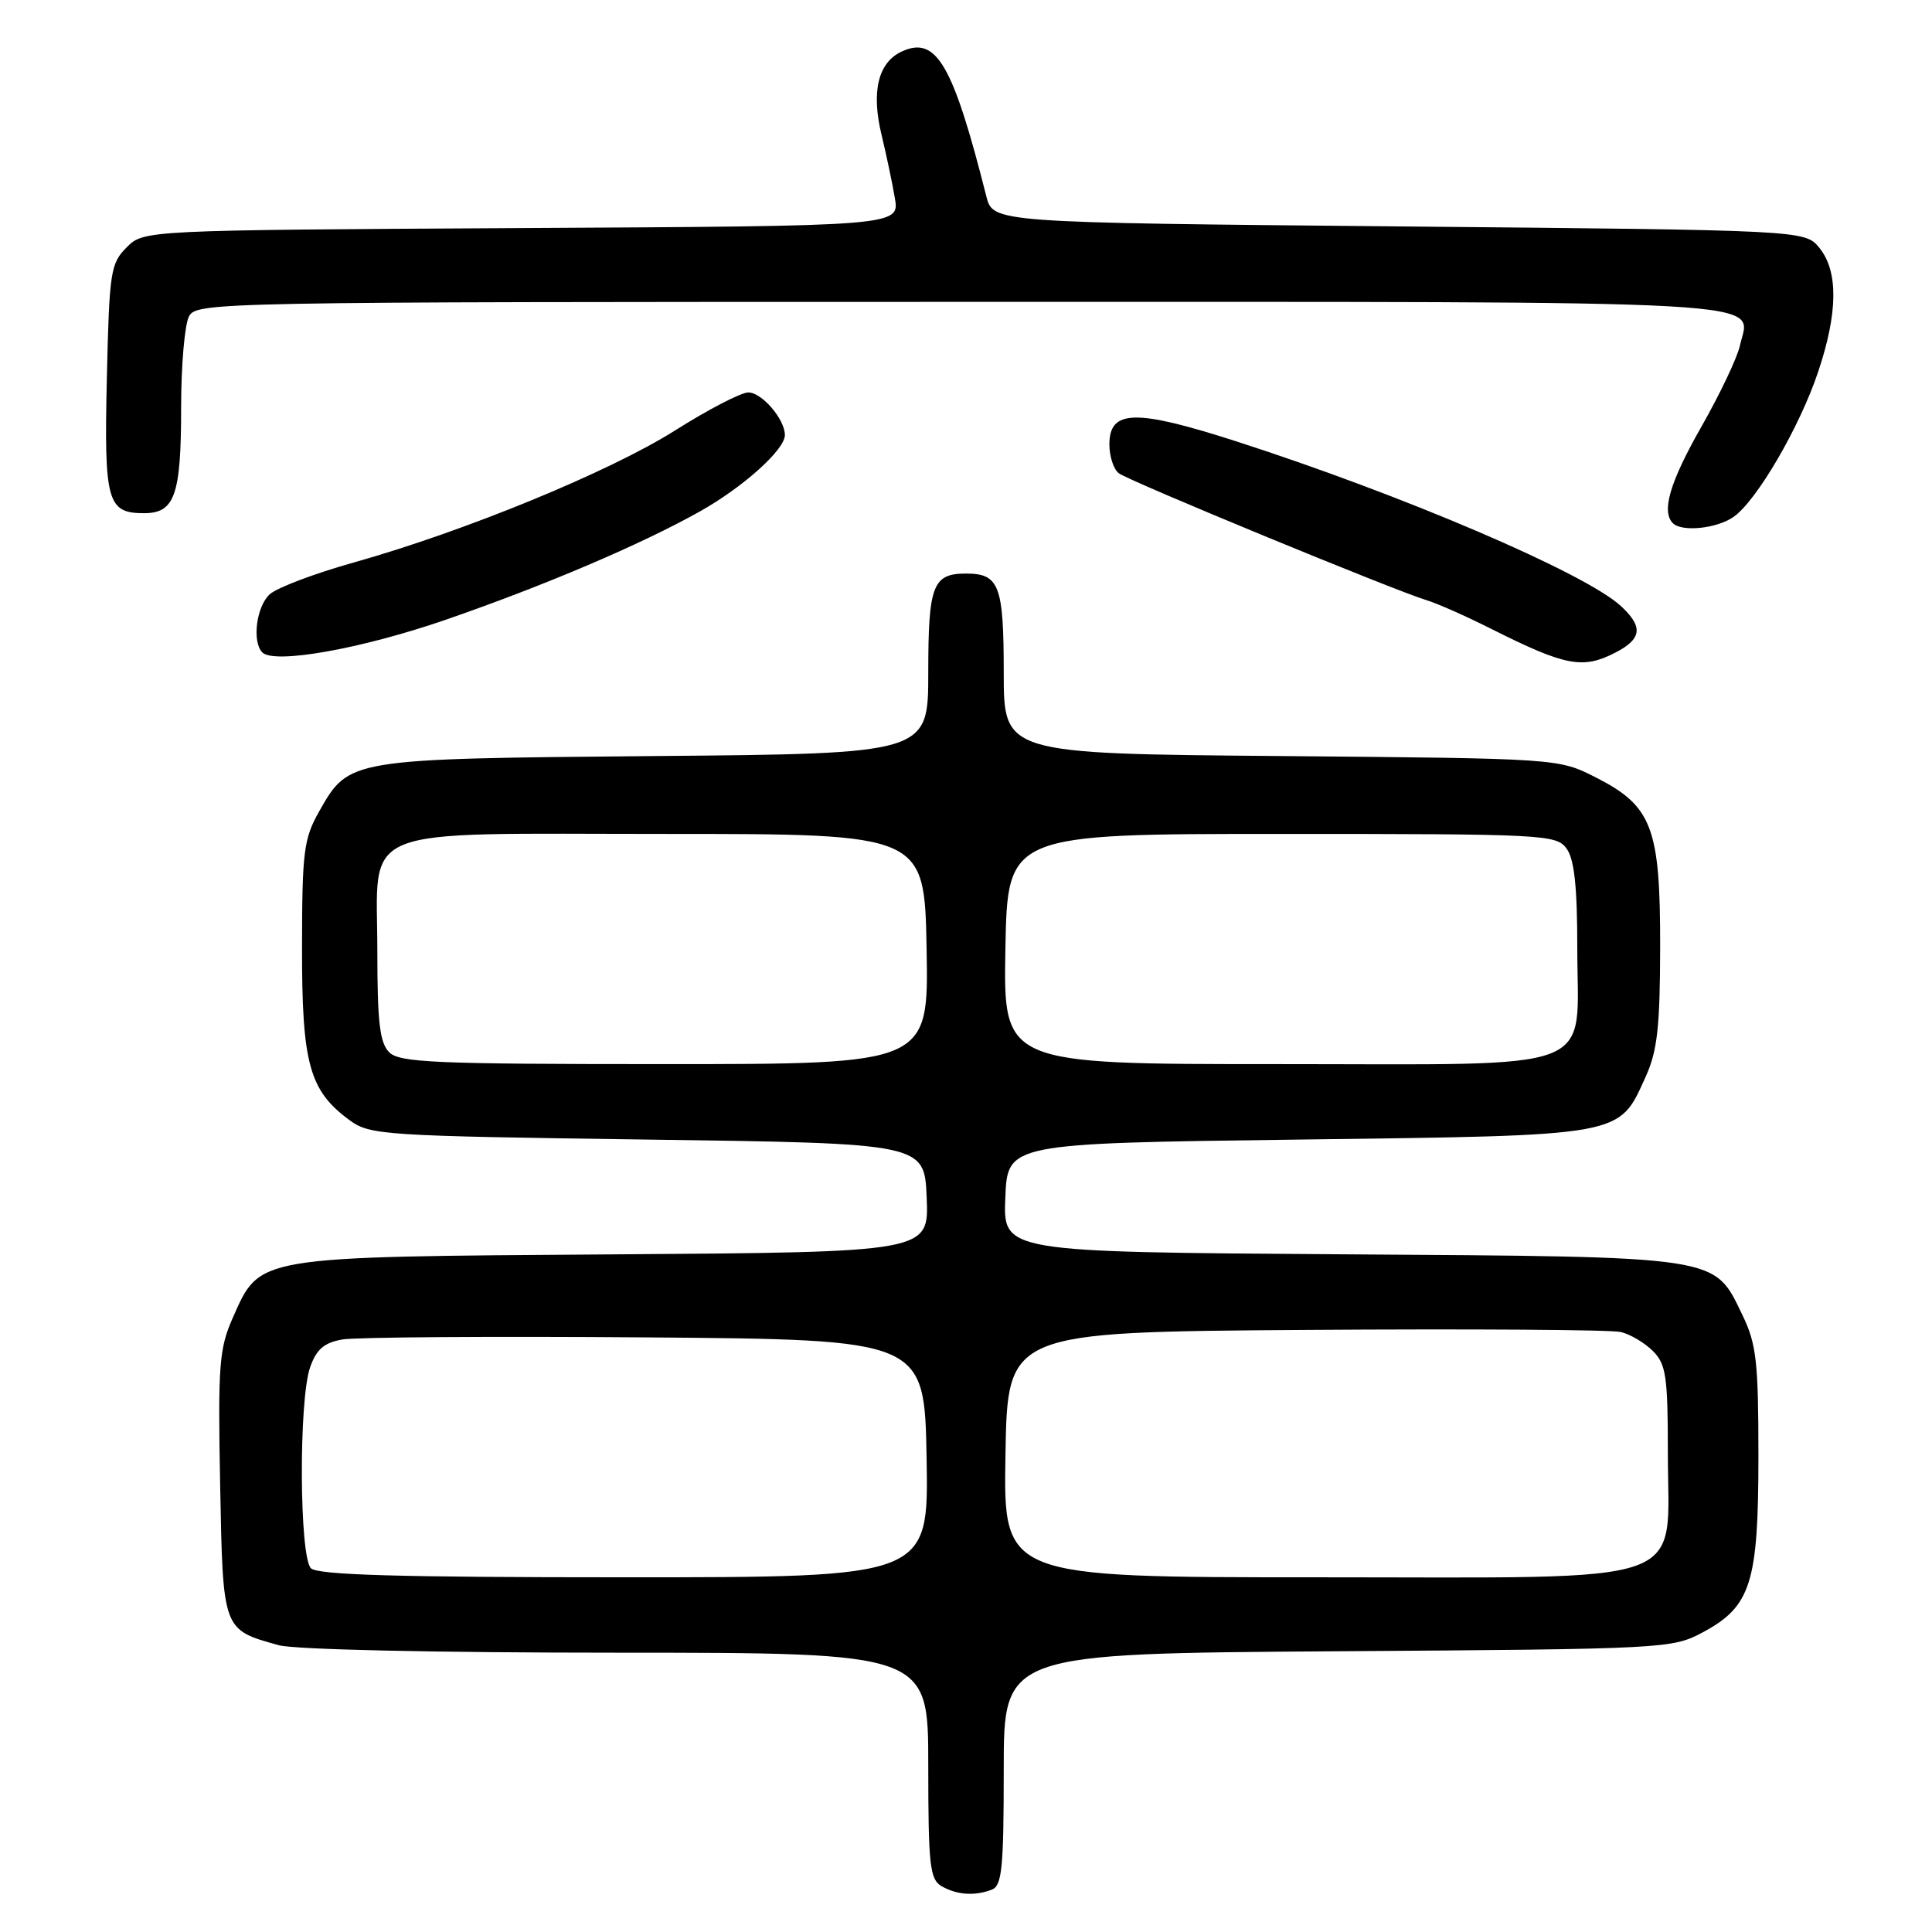 <?xml version="1.0" encoding="UTF-8" standalone="no"?>
<!DOCTYPE svg PUBLIC "-//W3C//DTD SVG 1.1//EN" "http://www.w3.org/Graphics/SVG/1.1/DTD/svg11.dtd" >
<svg xmlns="http://www.w3.org/2000/svg" xmlns:xlink="http://www.w3.org/1999/xlink" version="1.1" viewBox="0 0 256 256">
 <g >
 <path fill="currentColor"
d=" M 131.42 250.39 C 132.77 249.88 133.00 247.51 133.00 234.44 C 133.00 219.10 133.00 219.10 177.25 218.80 C 220.64 218.51 221.58 218.46 225.61 216.30 C 232.02 212.87 233.00 209.76 233.00 192.91 C 233.00 180.44 232.73 178.08 230.90 174.29 C 227.05 166.33 228.40 166.54 177.71 166.20 C 132.91 165.90 132.91 165.90 133.21 158.70 C 133.50 151.50 133.50 151.50 172.05 151.00 C 215.51 150.44 214.45 150.63 218.06 142.67 C 219.61 139.27 219.96 136.09 219.98 125.48 C 220.00 109.64 218.92 106.80 211.43 103.00 C 206.50 100.50 206.50 100.50 169.75 100.18 C 133.00 99.87 133.00 99.87 133.00 89.13 C 133.00 77.56 132.41 76.00 128.00 76.00 C 123.59 76.00 123.00 77.56 123.00 89.13 C 123.00 99.87 123.00 99.87 86.75 100.18 C 46.17 100.54 46.25 100.53 42.30 107.50 C 40.25 111.12 40.03 112.81 40.02 125.50 C 40.00 140.97 40.97 144.50 46.32 148.43 C 49.02 150.41 50.72 150.52 85.82 151.00 C 122.50 151.50 122.50 151.50 122.79 158.71 C 123.09 165.92 123.09 165.92 81.29 166.21 C 33.55 166.54 34.49 166.39 30.83 174.65 C 29.04 178.70 28.87 180.91 29.17 196.66 C 29.54 216.13 29.46 215.92 36.95 218.00 C 39.02 218.58 57.75 218.99 81.75 218.99 C 123.00 219.00 123.00 219.00 123.00 233.95 C 123.00 247.13 123.21 249.02 124.75 249.92 C 126.77 251.09 129.15 251.26 131.42 250.39 Z  M 214.05 86.47 C 217.58 84.65 217.76 83.05 214.75 80.28 C 209.98 75.91 185.87 65.59 163.84 58.49 C 150.42 54.17 147.00 54.25 147.00 58.90 C 147.00 60.47 147.56 62.19 148.25 62.71 C 149.59 63.74 184.84 78.27 189.00 79.52 C 190.38 79.93 194.20 81.62 197.50 83.28 C 207.43 88.27 209.72 88.71 214.05 86.47 Z  M 59.06 82.12 C 72.19 77.58 85.02 72.11 92.79 67.74 C 98.51 64.52 104.00 59.58 104.00 57.65 C 104.00 55.55 100.95 52.00 99.15 52.00 C 98.20 52.00 93.84 54.26 89.46 57.03 C 80.77 62.52 61.56 70.41 46.85 74.54 C 41.71 75.98 36.71 77.87 35.75 78.74 C 33.98 80.33 33.37 85.02 34.75 86.44 C 36.30 88.04 47.89 85.98 59.06 82.12 Z  M 229.71 68.49 C 232.77 66.35 238.46 56.60 240.91 49.28 C 243.54 41.46 243.60 35.96 241.09 32.86 C 239.18 30.50 239.18 30.50 185.38 30.00 C 131.57 29.50 131.57 29.50 130.69 26.00 C 126.27 8.51 124.07 4.73 119.52 6.81 C 116.36 8.25 115.41 12.12 116.82 17.91 C 117.43 20.43 118.22 24.18 118.57 26.22 C 119.21 29.95 119.21 29.95 69.13 30.22 C 19.05 30.50 19.05 30.50 16.78 32.78 C 14.65 34.91 14.48 36.01 14.16 50.06 C 13.78 66.49 14.20 68.00 19.09 68.00 C 23.16 68.00 24.00 65.61 24.00 54.00 C 24.00 48.43 24.47 43.00 25.04 41.93 C 26.05 40.04 28.24 40.00 127.41 40.00 C 238.45 40.00 231.90 39.63 230.54 45.82 C 230.19 47.41 227.90 52.23 225.45 56.53 C 221.27 63.87 220.11 67.78 221.67 69.33 C 222.86 70.52 227.50 70.04 229.71 68.49 Z  M 41.20 207.80 C 39.66 206.26 39.57 185.53 41.09 181.18 C 41.92 178.80 42.93 177.92 45.34 177.49 C 47.08 177.18 65.15 177.05 85.50 177.21 C 122.50 177.50 122.50 177.50 122.78 193.25 C 123.05 209.00 123.05 209.00 82.73 209.00 C 52.69 209.00 42.09 208.69 41.20 207.80 Z  M 133.23 192.75 C 133.50 176.50 133.50 176.50 173.00 176.22 C 194.72 176.07 213.52 176.19 214.78 176.50 C 216.03 176.80 217.94 177.94 219.03 179.03 C 220.76 180.76 221.00 182.38 221.00 192.55 C 221.00 210.44 225.07 209.00 174.52 209.00 C 132.95 209.00 132.95 209.00 133.23 192.75 Z  M 51.57 139.43 C 50.32 138.18 50.00 135.45 50.00 126.08 C 50.00 109.09 46.53 110.50 88.35 110.50 C 122.50 110.50 122.50 110.50 122.78 125.75 C 123.05 141.00 123.05 141.00 88.10 141.00 C 57.65 141.00 52.94 140.80 51.57 139.43 Z  M 133.22 125.75 C 133.50 110.50 133.50 110.50 169.83 110.50 C 204.64 110.50 206.22 110.58 207.58 112.44 C 208.61 113.85 209.00 117.51 209.00 125.69 C 209.00 142.42 212.71 141.00 168.97 141.00 C 132.95 141.00 132.95 141.00 133.22 125.75 Z "/>
</g>
</svg>